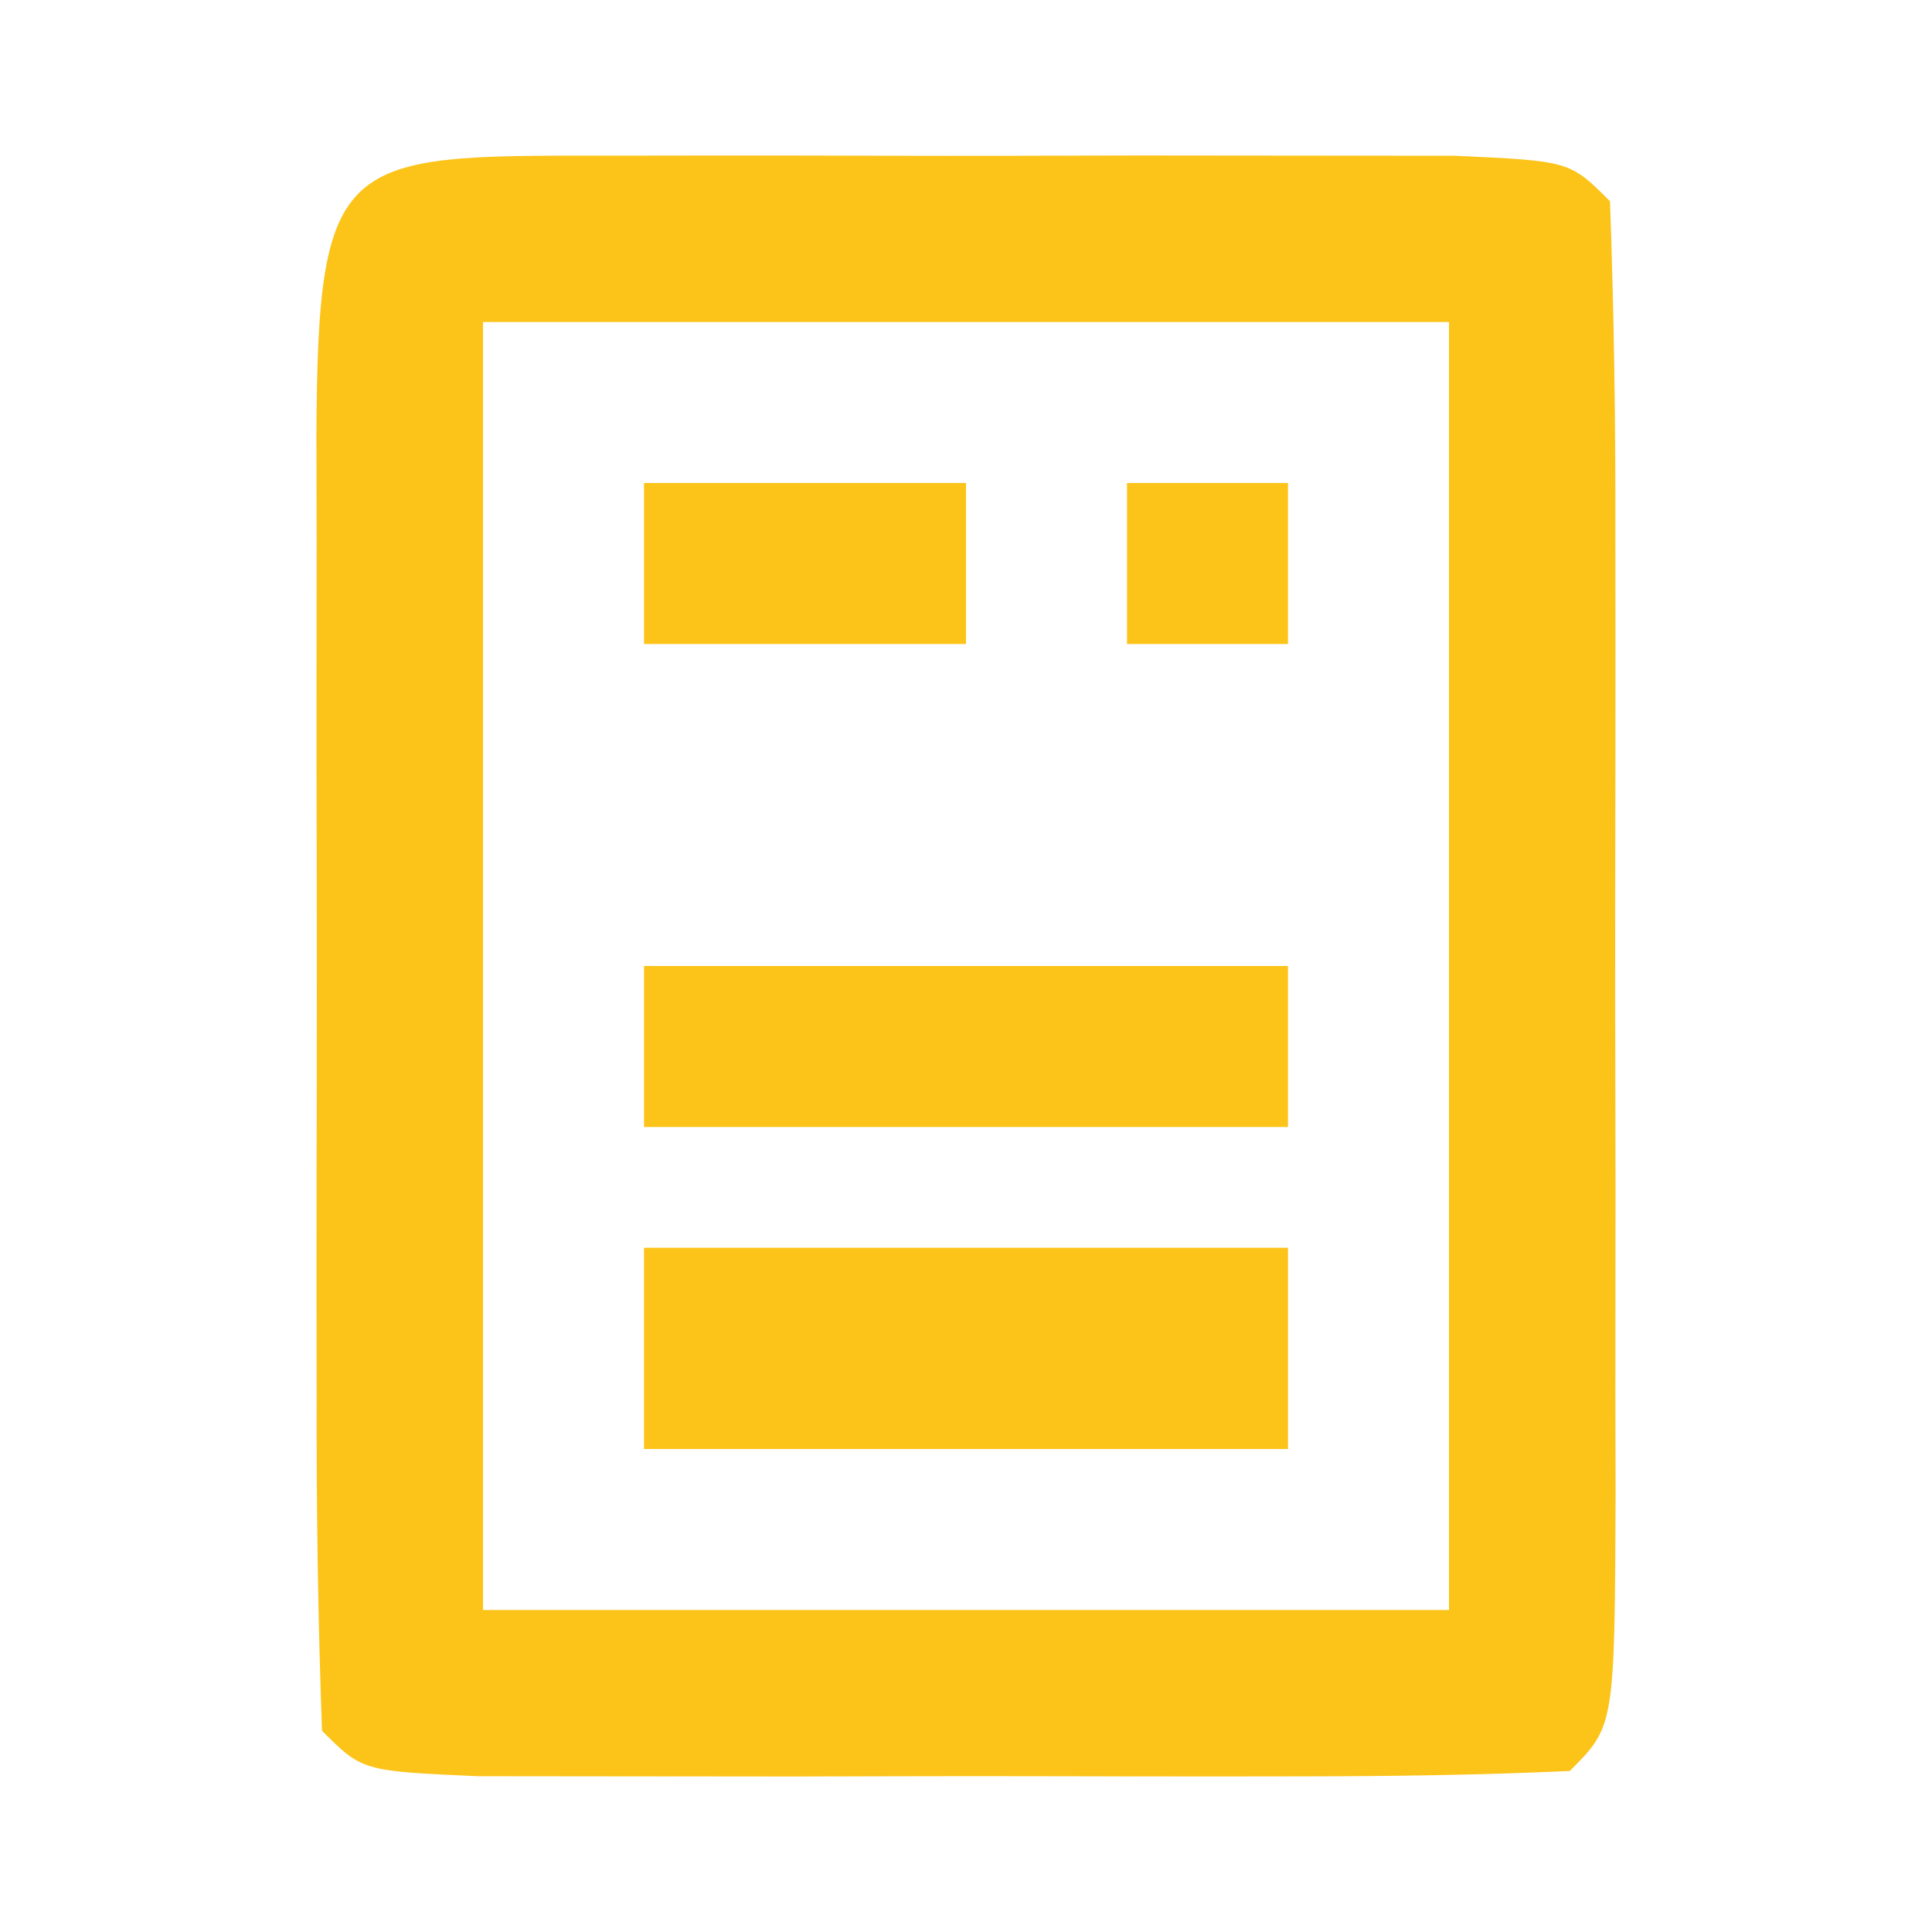 <?xml version="1.0" encoding="UTF-8"?>
<svg version="1.1" xmlns="http://www.w3.org/2000/svg" width="48" height="48">
<path d="M0 0 C0.662 -0.001 1.324 -0.002 2.006 -0.003 C3.409 -0.004 4.811 -0.002 6.213 0.002 C8.366 0.008 10.519 0.002 12.672 -0.004 C14.031 -0.003 15.391 -0.002 16.75 0 C18.618 0.002 18.618 0.002 20.523 0.003 C23.375 0.133 23.375 0.133 24.375 1.133 C24.476 3.933 24.515 6.707 24.508 9.508 C24.509 10.347 24.51 11.187 24.511 12.052 C24.511 13.831 24.51 15.61 24.505 17.389 C24.5 20.121 24.505 22.853 24.512 25.586 C24.511 27.31 24.51 29.034 24.508 30.758 C24.51 31.581 24.512 32.404 24.514 33.251 C24.49 39.018 24.49 39.018 23.375 40.133 C21.168 40.233 18.959 40.264 16.75 40.266 C16.088 40.267 15.426 40.268 14.744 40.269 C13.341 40.269 11.939 40.267 10.537 40.263 C8.384 40.258 6.231 40.263 4.078 40.27 C2.719 40.269 1.359 40.268 0 40.266 C-1.245 40.264 -2.49 40.263 -3.773 40.262 C-6.625 40.133 -6.625 40.133 -7.625 39.133 C-7.726 36.333 -7.765 33.558 -7.758 30.758 C-7.759 29.918 -7.76 29.078 -7.761 28.213 C-7.761 26.435 -7.76 24.656 -7.755 22.877 C-7.75 20.144 -7.755 17.412 -7.762 14.68 C-7.761 12.956 -7.76 11.232 -7.758 9.508 C-7.76 8.685 -7.762 7.862 -7.764 7.014 C-7.734 -0.264 -7.124 0.006 0 0 Z M-3.625 4.133 C-3.625 14.693 -3.625 25.253 -3.625 36.133 C4.295 36.133 12.215 36.133 20.375 36.133 C20.375 25.573 20.375 15.013 20.375 4.133 C12.455 4.133 4.535 4.133 -3.625 4.133 Z " fill="#FCC319" transform="translate(15.625,3.867)"/>
<path d="M0 0 C5.28 0 10.56 0 16 0 C16 1.65 16 3.3 16 5 C10.72 5 5.44 5 0 5 C0 3.35 0 1.7 0 0 Z " fill="#FCC319" transform="translate(16,31)"/>
<path d="M0 0 C5.28 0 10.56 0 16 0 C16 1.32 16 2.64 16 4 C10.72 4 5.44 4 0 4 C0 2.68 0 1.36 0 0 Z " fill="#FCC419" transform="translate(16,24)"/>
<path d="M0 0 C2.64 0 5.28 0 8 0 C8 1.32 8 2.64 8 4 C5.36 4 2.72 4 0 4 C0 2.68 0 1.36 0 0 Z " fill="#FCC419" transform="translate(16,12)"/>
<path d="M0 0 C1.32 0 2.64 0 4 0 C4 1.32 4 2.64 4 4 C2.68 4 1.36 4 0 4 C0 2.68 0 1.36 0 0 Z " fill="#FCC419" transform="translate(28,12)"/>
</svg>
